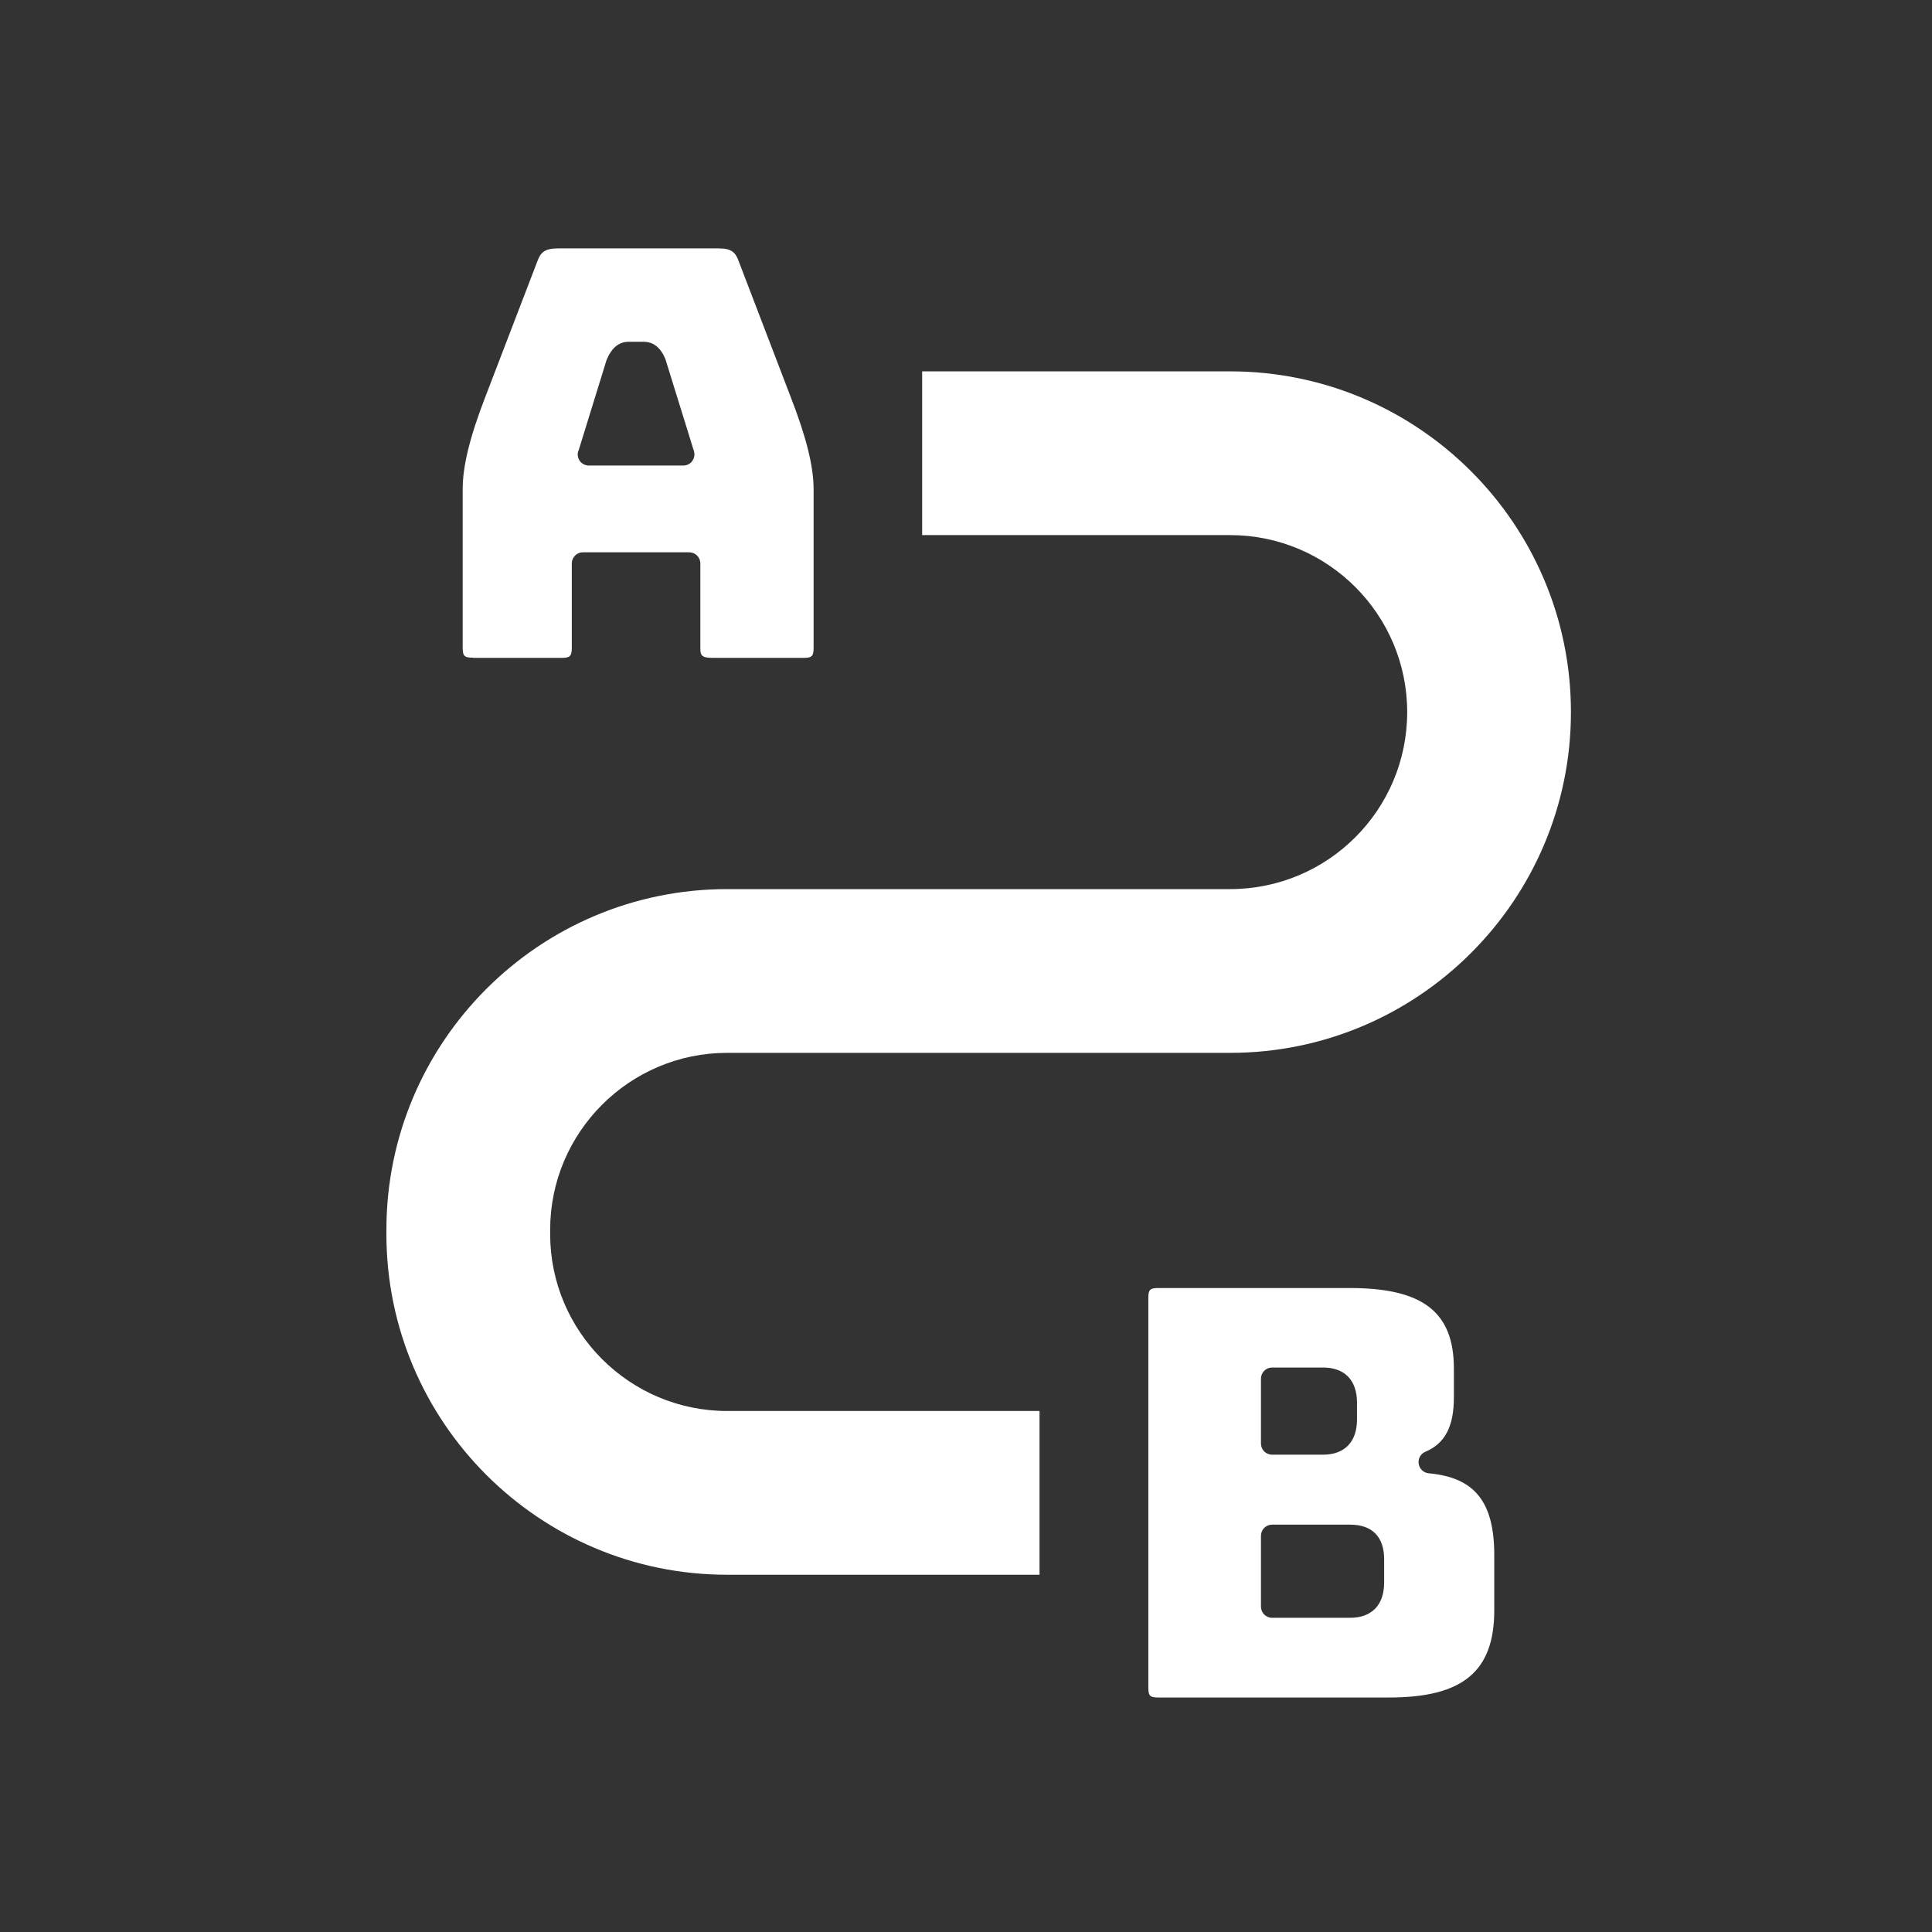 <svg width="70" height="70" viewBox="0 0 70 70" fill="none" xmlns="http://www.w3.org/2000/svg">
<rect x="0" y="0" width="70" height="70" fill="#333333" stroke="none"/>
<path d="M19.933 44.71V44.56C19.933 41.027 22.806 38.147 26.346 38.147H44.572C51.383 38.147 56.918 32.611 56.918 25.801C56.918 18.991 51.383 13.455 44.572 13.455H33.411V19.388H44.572C48.105 19.388 50.985 22.261 50.985 25.801C50.985 29.341 48.112 32.214 44.572 32.214H26.346C19.535 32.214 14 37.749 14 44.56V44.71C14 51.52 19.535 57.056 26.346 57.056H37.664V51.123H26.346C22.813 51.123 19.933 48.25 19.933 44.71Z" fill="white"/>
<path d="M17.147 23.836H20.342C20.657 23.836 20.717 23.776 20.717 23.461V20.416C20.717 20.191 20.897 20.011 21.122 20.011H24.97C25.195 20.011 25.375 20.191 25.375 20.416V23.461C25.375 23.724 25.39 23.836 25.817 23.836H29.102C29.425 23.836 29.478 23.776 29.478 23.461V17.723C29.478 16.898 29.215 15.841 28.652 14.393L26.762 9.458C26.657 9.165 26.515 9 26.057 9H20.207C19.727 9 19.584 9.165 19.479 9.443L17.582 14.385C17.019 15.841 16.764 16.898 16.764 17.716V23.453C16.764 23.776 16.824 23.829 17.139 23.829L17.147 23.836ZM20.957 16.343L21.977 13.043C22.165 12.593 22.427 12.383 22.78 12.383H23.32C23.672 12.383 23.935 12.593 24.107 13.005L25.142 16.343C25.18 16.463 25.157 16.598 25.082 16.703C25.007 16.808 24.887 16.868 24.752 16.868H21.34C21.212 16.868 21.084 16.808 21.009 16.703C20.934 16.598 20.912 16.463 20.95 16.343H20.957Z" fill="white"/>
<path d="M51.77 53.381C51.582 53.366 51.432 53.223 51.402 53.036C51.372 52.848 51.477 52.668 51.642 52.601C52.355 52.301 52.677 51.686 52.677 50.628V49.585C52.677 47.538 51.552 46.668 48.912 46.668H41.981C41.659 46.668 41.606 46.728 41.606 47.043V61.129C41.606 61.451 41.666 61.504 41.981 61.504H50.33C53 61.504 54.14 60.559 54.14 58.346V56.343C54.14 54.423 53.435 53.531 51.77 53.381ZM45.687 49.953C45.687 49.728 45.867 49.548 46.092 49.548H47.937C48.724 49.548 49.167 50.013 49.167 50.823V51.431C49.167 52.241 48.717 52.706 47.937 52.706H46.092C45.867 52.706 45.687 52.526 45.687 52.301V49.953ZM50.15 57.341C50.15 58.151 49.7 58.616 48.919 58.616H46.092C45.867 58.616 45.687 58.436 45.687 58.211V55.646C45.687 55.421 45.867 55.241 46.092 55.241H48.919C49.715 55.241 50.15 55.683 50.15 56.493V57.341Z" fill="white"/>
</svg>
